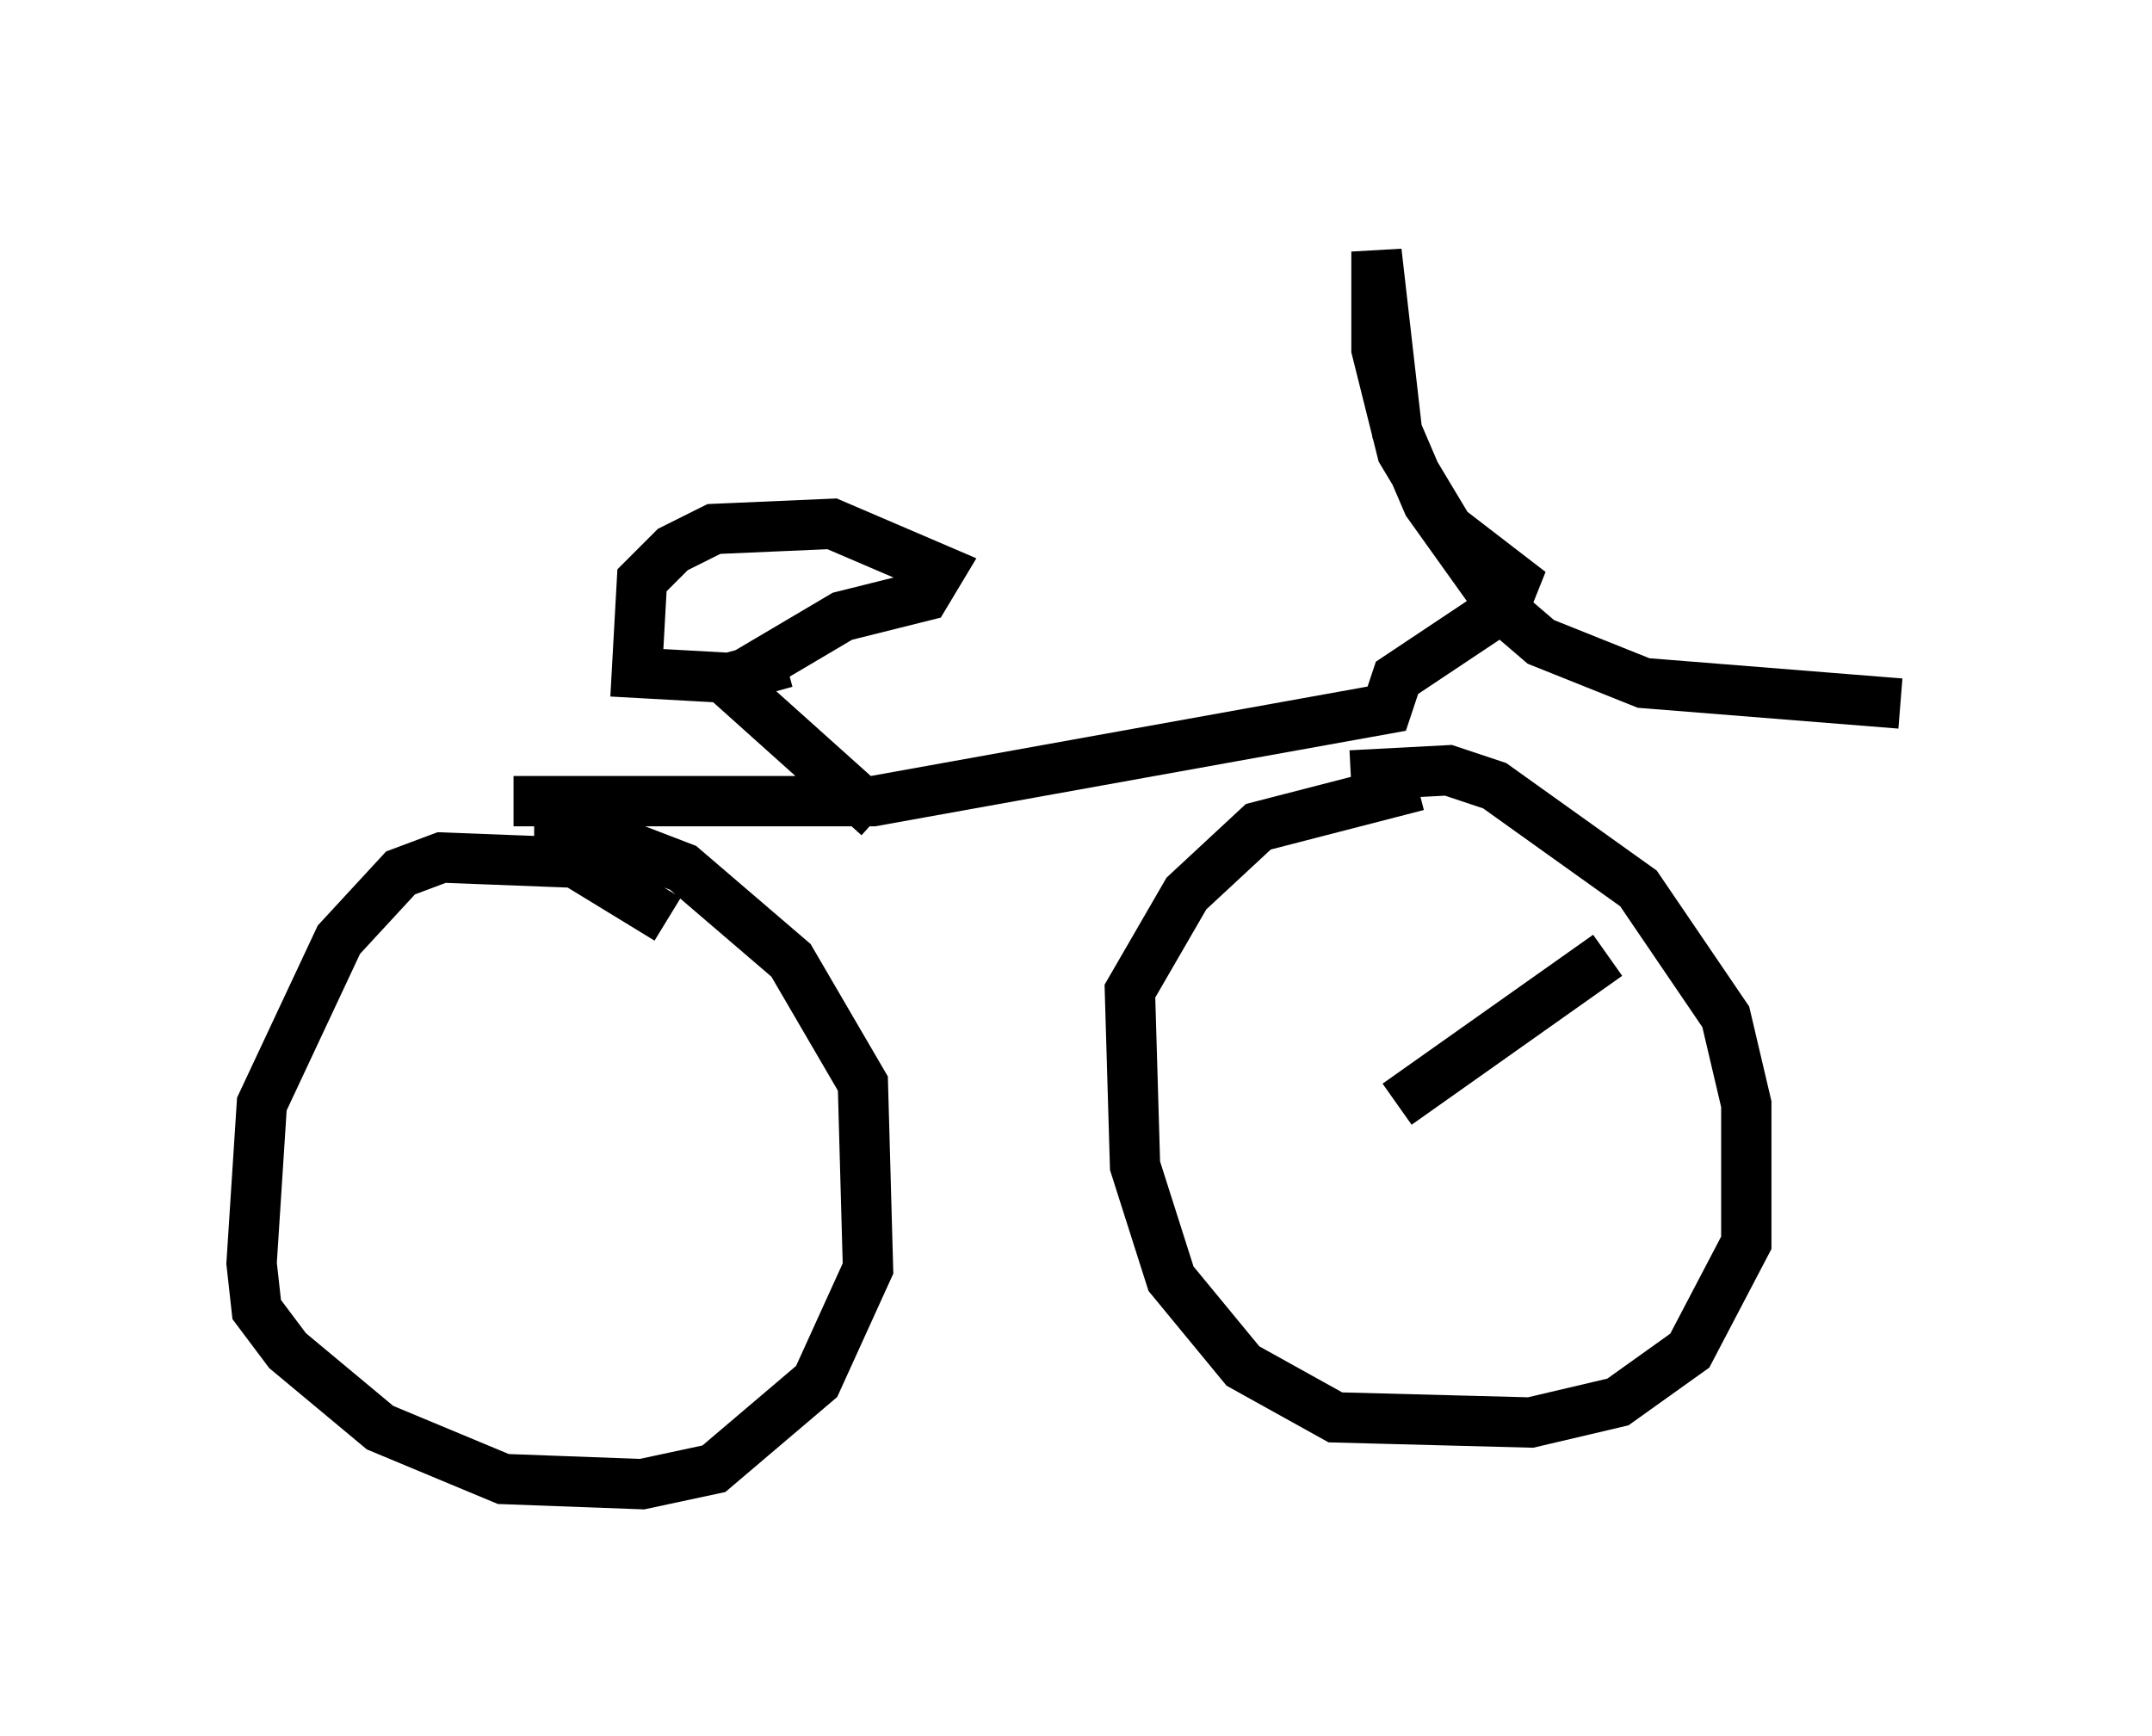 <?xml version="1.0" encoding="utf-8" ?>
<svg baseProfile="full" height="34.5" version="1.1" width="42.769" xmlns="http://www.w3.org/2000/svg" xmlns:ev="http://www.w3.org/2001/xml-events" xmlns:xlink="http://www.w3.org/1999/xlink"><defs /><rect fill="white" height="34.5" width="42.769" x="0" y="0" /><path d="M7.552, 15.311 m2.654, 0.613 l7.146, 0.0 10.208, -1.838 l0.204, -0.613 2.144, -1.429 l0.204, -0.51 -1.327, -1.021 l-0.919, -1.531 -0.51, -2.042 l0.0, -1.94 0.408, 3.573 l0.613, 1.429 1.531, 2.144 l0.715, 0.613 2.042, 0.817 l5.104, 0.408 m-10.923, 1.429 l1.94, -0.102 0.919, 0.306 l2.858, 2.042 1.735, 2.552 l0.408, 1.735 0.0, 2.756 l-1.123, 2.144 -1.429, 1.021 l-1.735, 0.408 -3.879, -0.102 l-1.838, -1.021 -1.429, -1.735 l-0.715, -2.246 -0.102, -3.471 l1.123, -1.94 1.429, -1.327 l3.165, -0.817 m-14.904, 2.654 l-1.838, -1.123 -2.654, -0.102 l-0.817, 0.306 -1.225, 1.327 l-1.531, 3.267 -0.204, 3.165 l0.102, 0.919 0.613, 0.817 l1.838, 1.531 2.45, 1.021 l2.756, 0.102 1.429, -0.306 l2.042, -1.735 1.021, -2.246 l-0.102, -3.675 -1.429, -2.45 l-2.144, -1.838 -1.327, -0.51 l-1.633, 0.0 m6.84, -0.51 l-2.96, -2.654 2.246, -1.327 l1.633, -0.408 0.306, -0.51 l-2.144, -0.919 -2.348, 0.102 l-0.817, 0.408 -0.613, 0.613 l-0.102, 1.838 1.838, 0.102 l1.123, -0.306 m12.148, 8.779 l4.185, -2.96 " fill="none" stroke="black" stroke-width="1" /></svg>